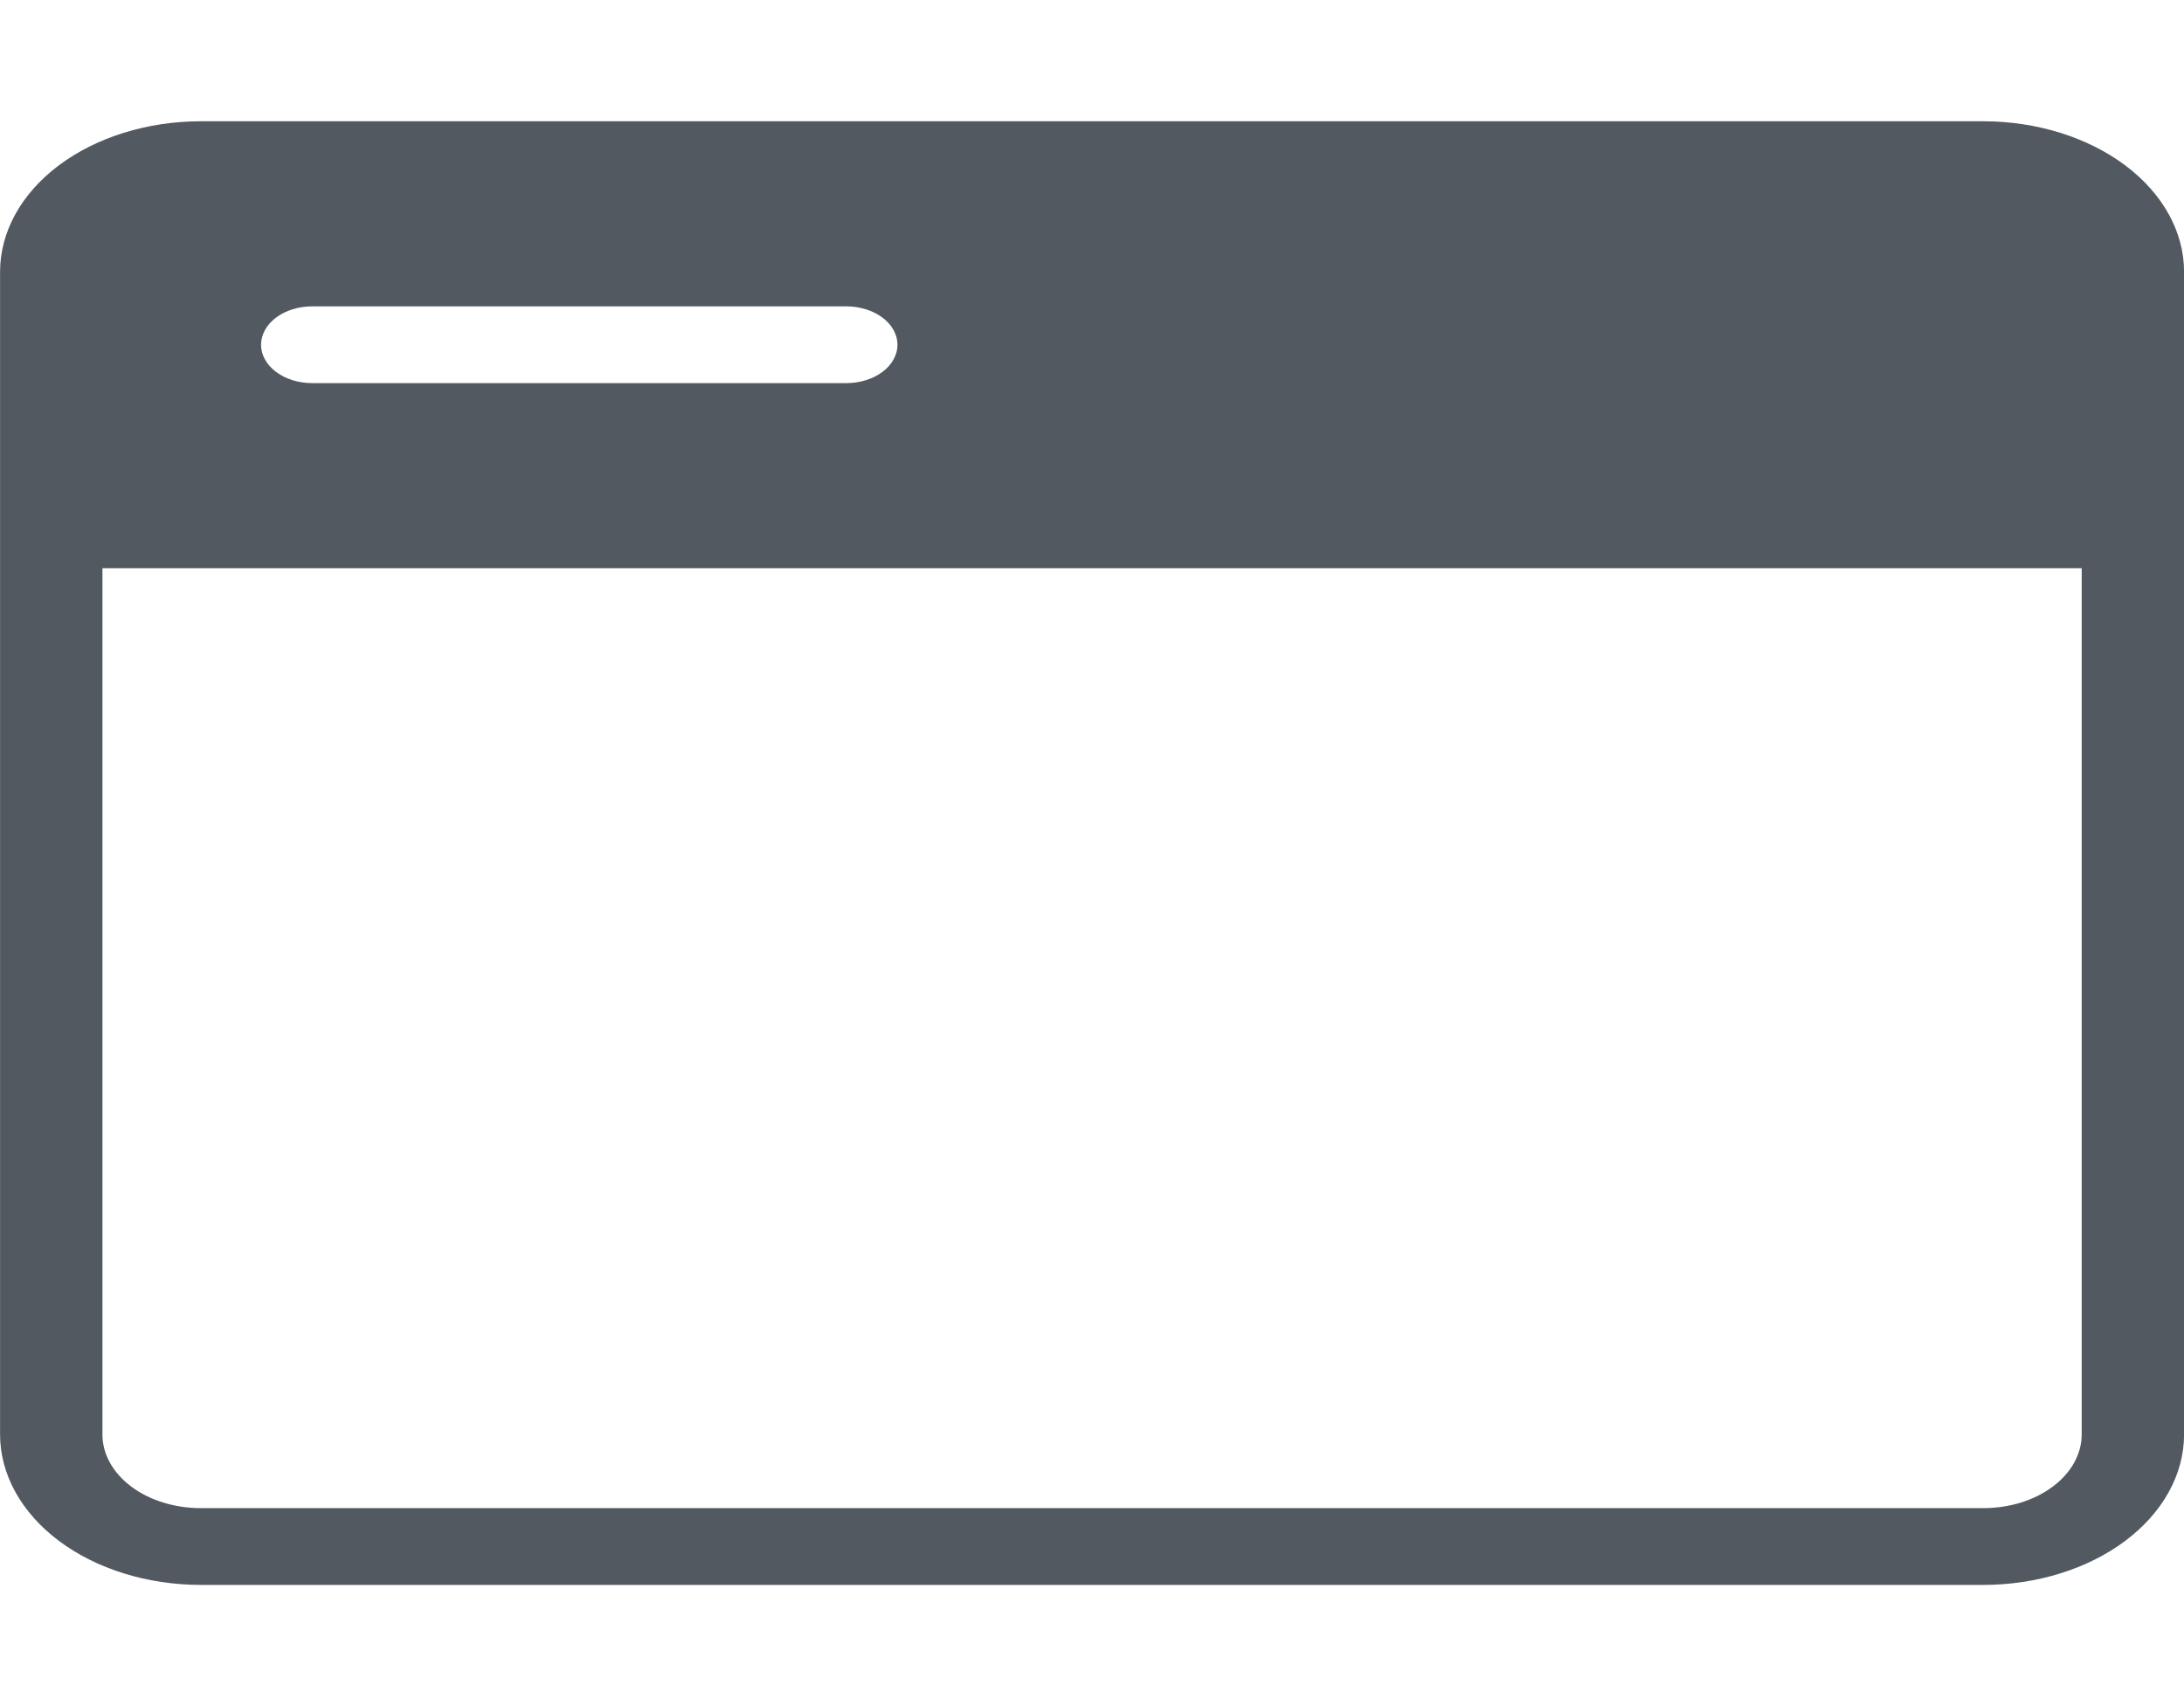 <svg width="32" height="25" viewBox="0 0 32 25" fill="none" xmlns="http://www.w3.org/2000/svg">
<g clip-path="url(#clip0_3933_16990)">
<path fill-rule="evenodd" clip-rule="evenodd" d="M29.064 22.099H2.938C2.557 22.098 2.192 21.985 1.923 21.783C1.653 21.581 1.501 21.306 1.501 21.021V8.326H30.501V21.021C30.5 21.306 30.349 21.58 30.079 21.782C29.81 21.985 29.445 22.098 29.064 22.099ZM29.064 1.777H2.938C2.16 1.778 1.413 2.01 0.862 2.423C0.312 2.836 0.002 3.396 0.001 3.98V21.021C0.002 21.605 0.312 22.165 0.862 22.578C1.413 22.991 2.16 23.223 2.938 23.224H29.064C29.842 23.223 30.589 22.991 31.14 22.578C31.69 22.165 32 21.605 32.001 21.021V3.981C32 3.397 31.69 2.837 31.14 2.424C30.589 2.011 29.842 1.778 29.064 1.777V1.777ZM12.399 5.614H4.575C4.376 5.614 4.185 5.555 4.044 5.449C3.904 5.344 3.825 5.201 3.825 5.052C3.825 4.903 3.904 4.759 4.044 4.654C4.185 4.548 4.376 4.489 4.575 4.489H12.4C12.498 4.489 12.596 4.504 12.687 4.532C12.778 4.56 12.86 4.602 12.93 4.654C13 4.706 13.055 4.768 13.092 4.836C13.13 4.905 13.15 4.978 13.15 5.052C13.15 5.126 13.13 5.199 13.092 5.267C13.055 5.335 13 5.397 12.93 5.449C12.86 5.502 12.778 5.543 12.687 5.571C12.596 5.6 12.498 5.614 12.4 5.614H12.399Z" fill="#525961"/>
</g>
<defs>
<clipPath id="clip0_3933_16990">
<rect width="32" height="24" fill="white" transform="translate(0 0.5)"/>
</clipPath>
</defs>
</svg>
